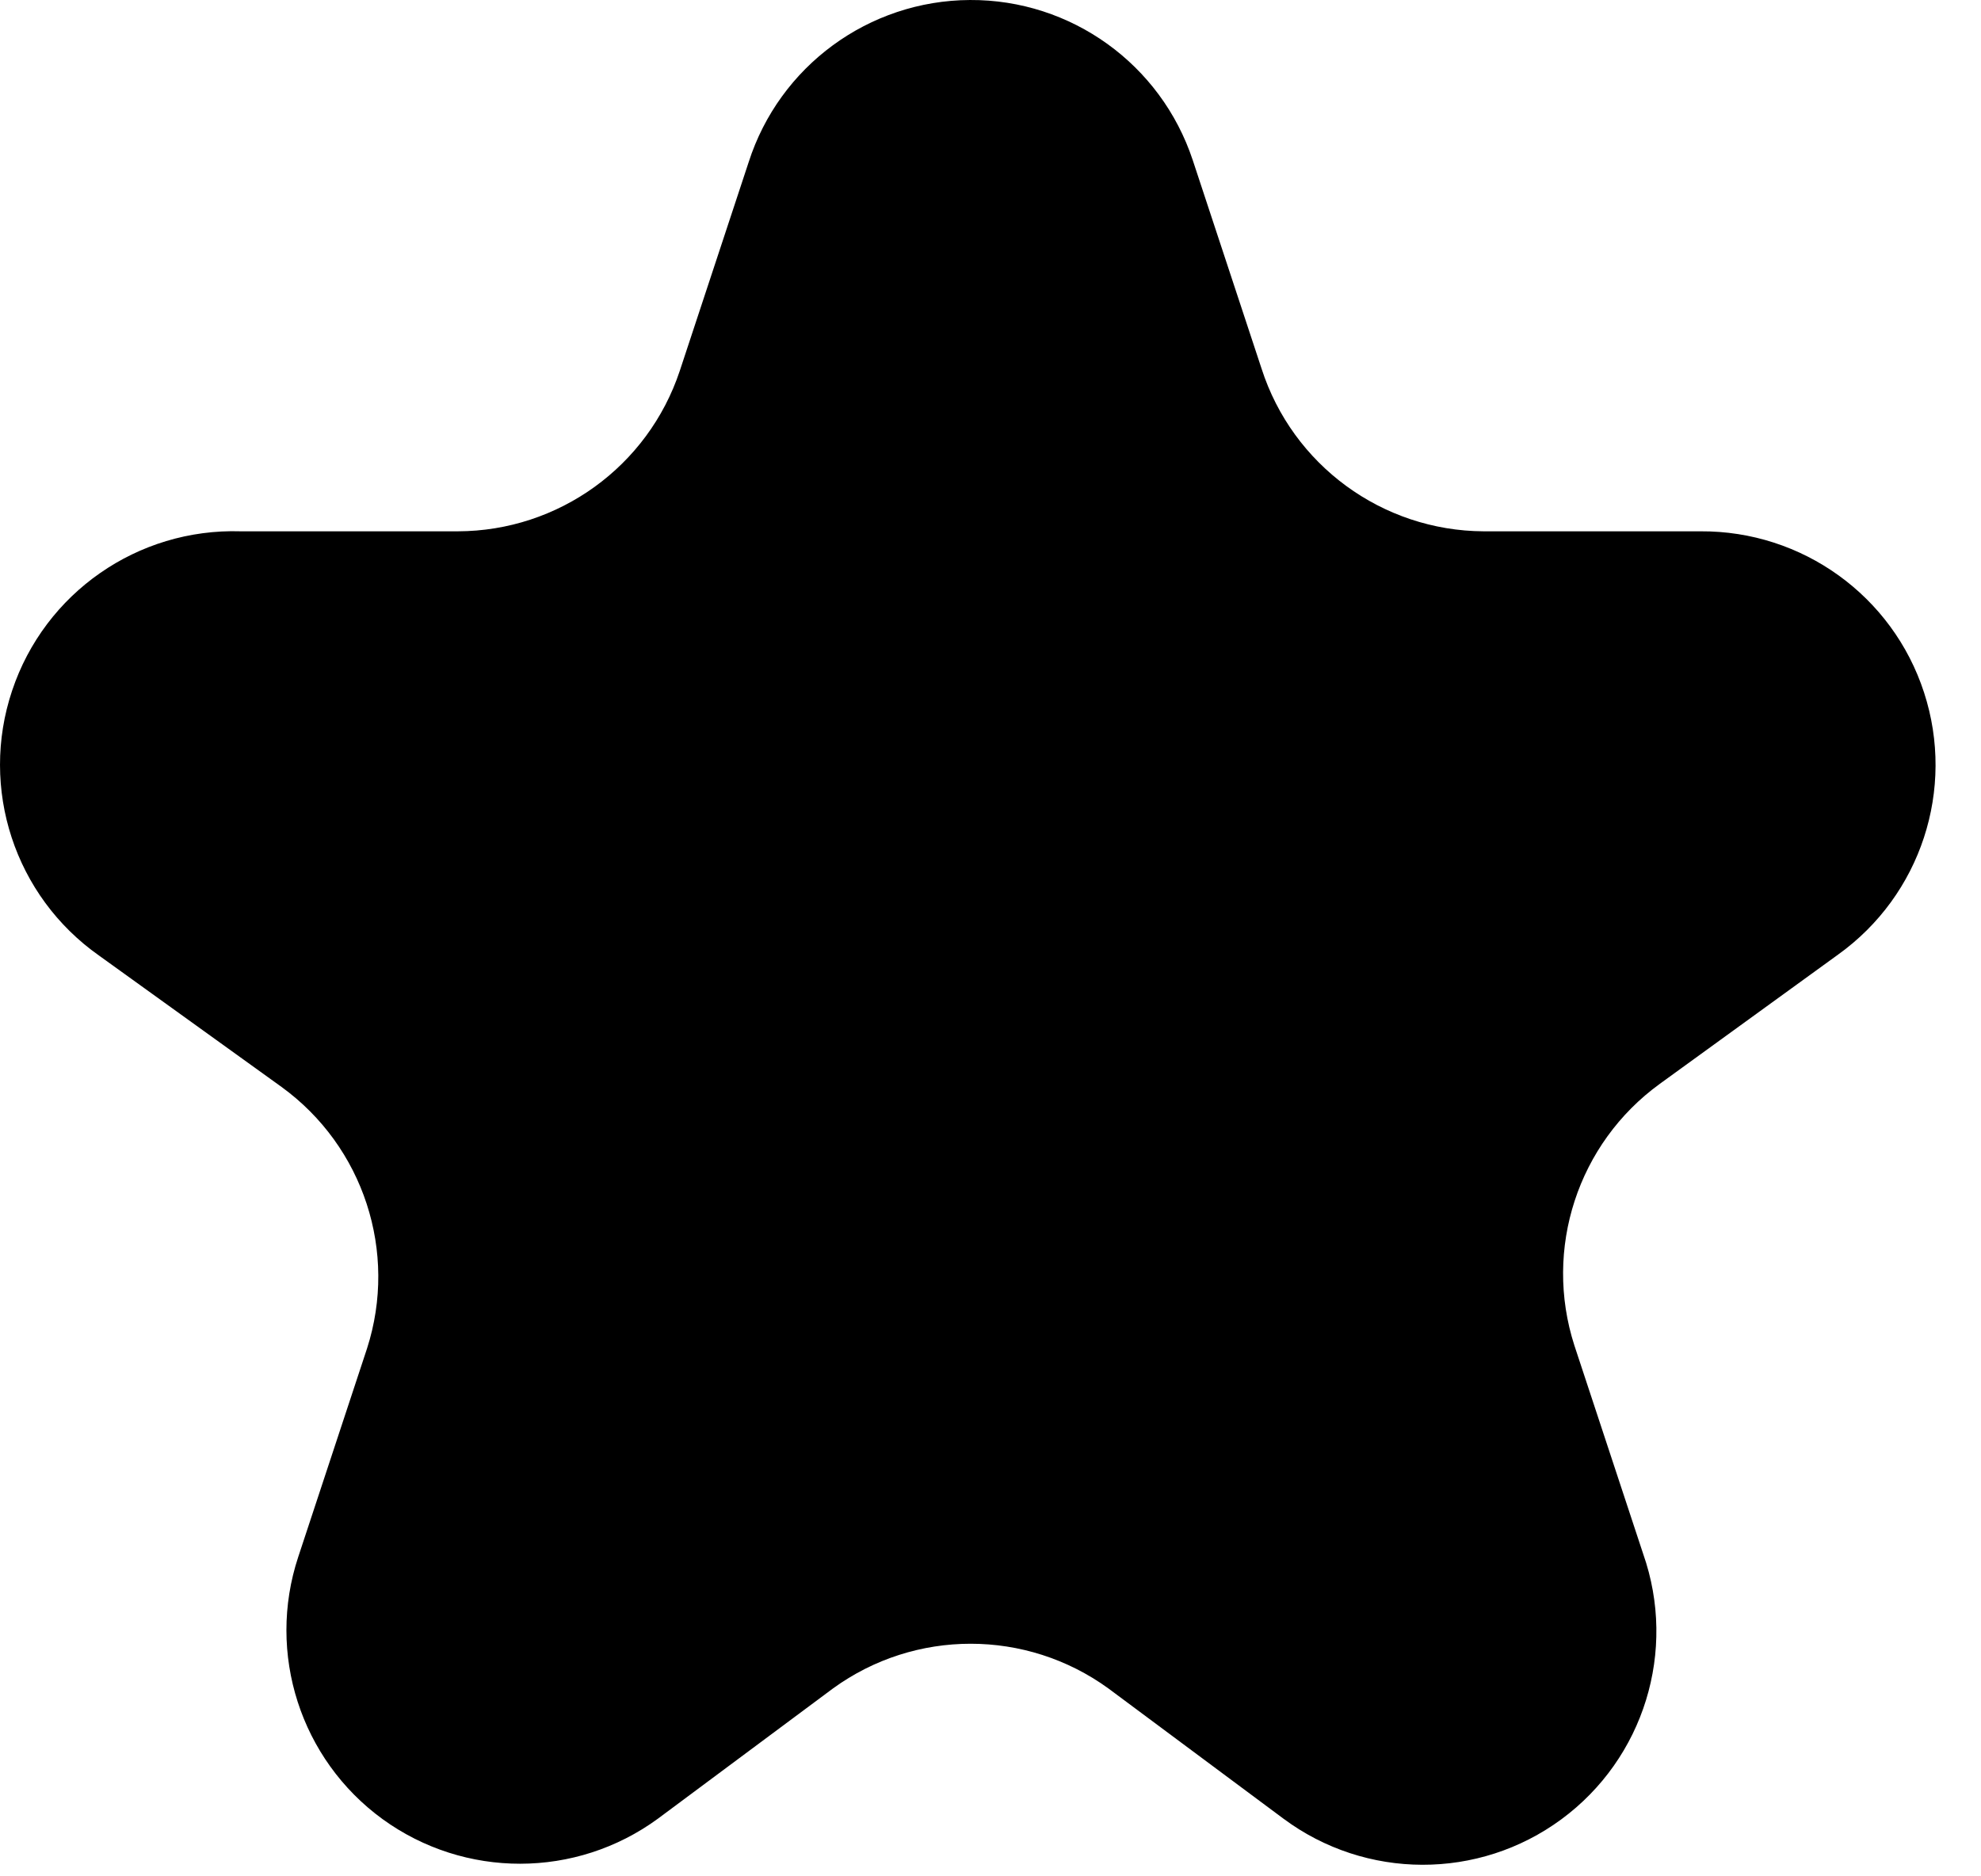 <svg width="19" height="18" viewBox="0 0 19 18" fill="none" xmlns="http://www.w3.org/2000/svg">
<path d="M11.44 1.537L12.1 3.537C12.398 4.462 13.257 5.092 14.23 5.097H16.31C17.285 5.091 18.153 5.716 18.454 6.644C18.756 7.572 18.423 8.588 17.63 9.157L15.92 10.397C15.133 10.968 14.802 11.981 15.1 12.907L15.76 14.907C16.086 15.836 15.768 16.869 14.975 17.453C14.182 18.037 13.1 18.034 12.31 17.447L10.63 16.197C9.842 15.626 8.777 15.626 7.99 16.197L6.31 17.447C5.524 18.022 4.457 18.023 3.669 17.451C2.882 16.878 2.555 15.861 2.86 14.937L3.52 12.937C3.818 12.011 3.487 10.998 2.7 10.427L0.95 9.167C0.141 8.597 -0.198 7.564 0.116 6.626C0.429 5.687 1.321 5.066 2.31 5.097H4.39C5.357 5.095 6.215 4.475 6.52 3.557L7.18 1.557C7.476 0.633 8.333 0.005 9.303 2.49081e-05C10.273 -0.005 11.135 0.616 11.44 1.537Z" fill="black"/>
</svg>
